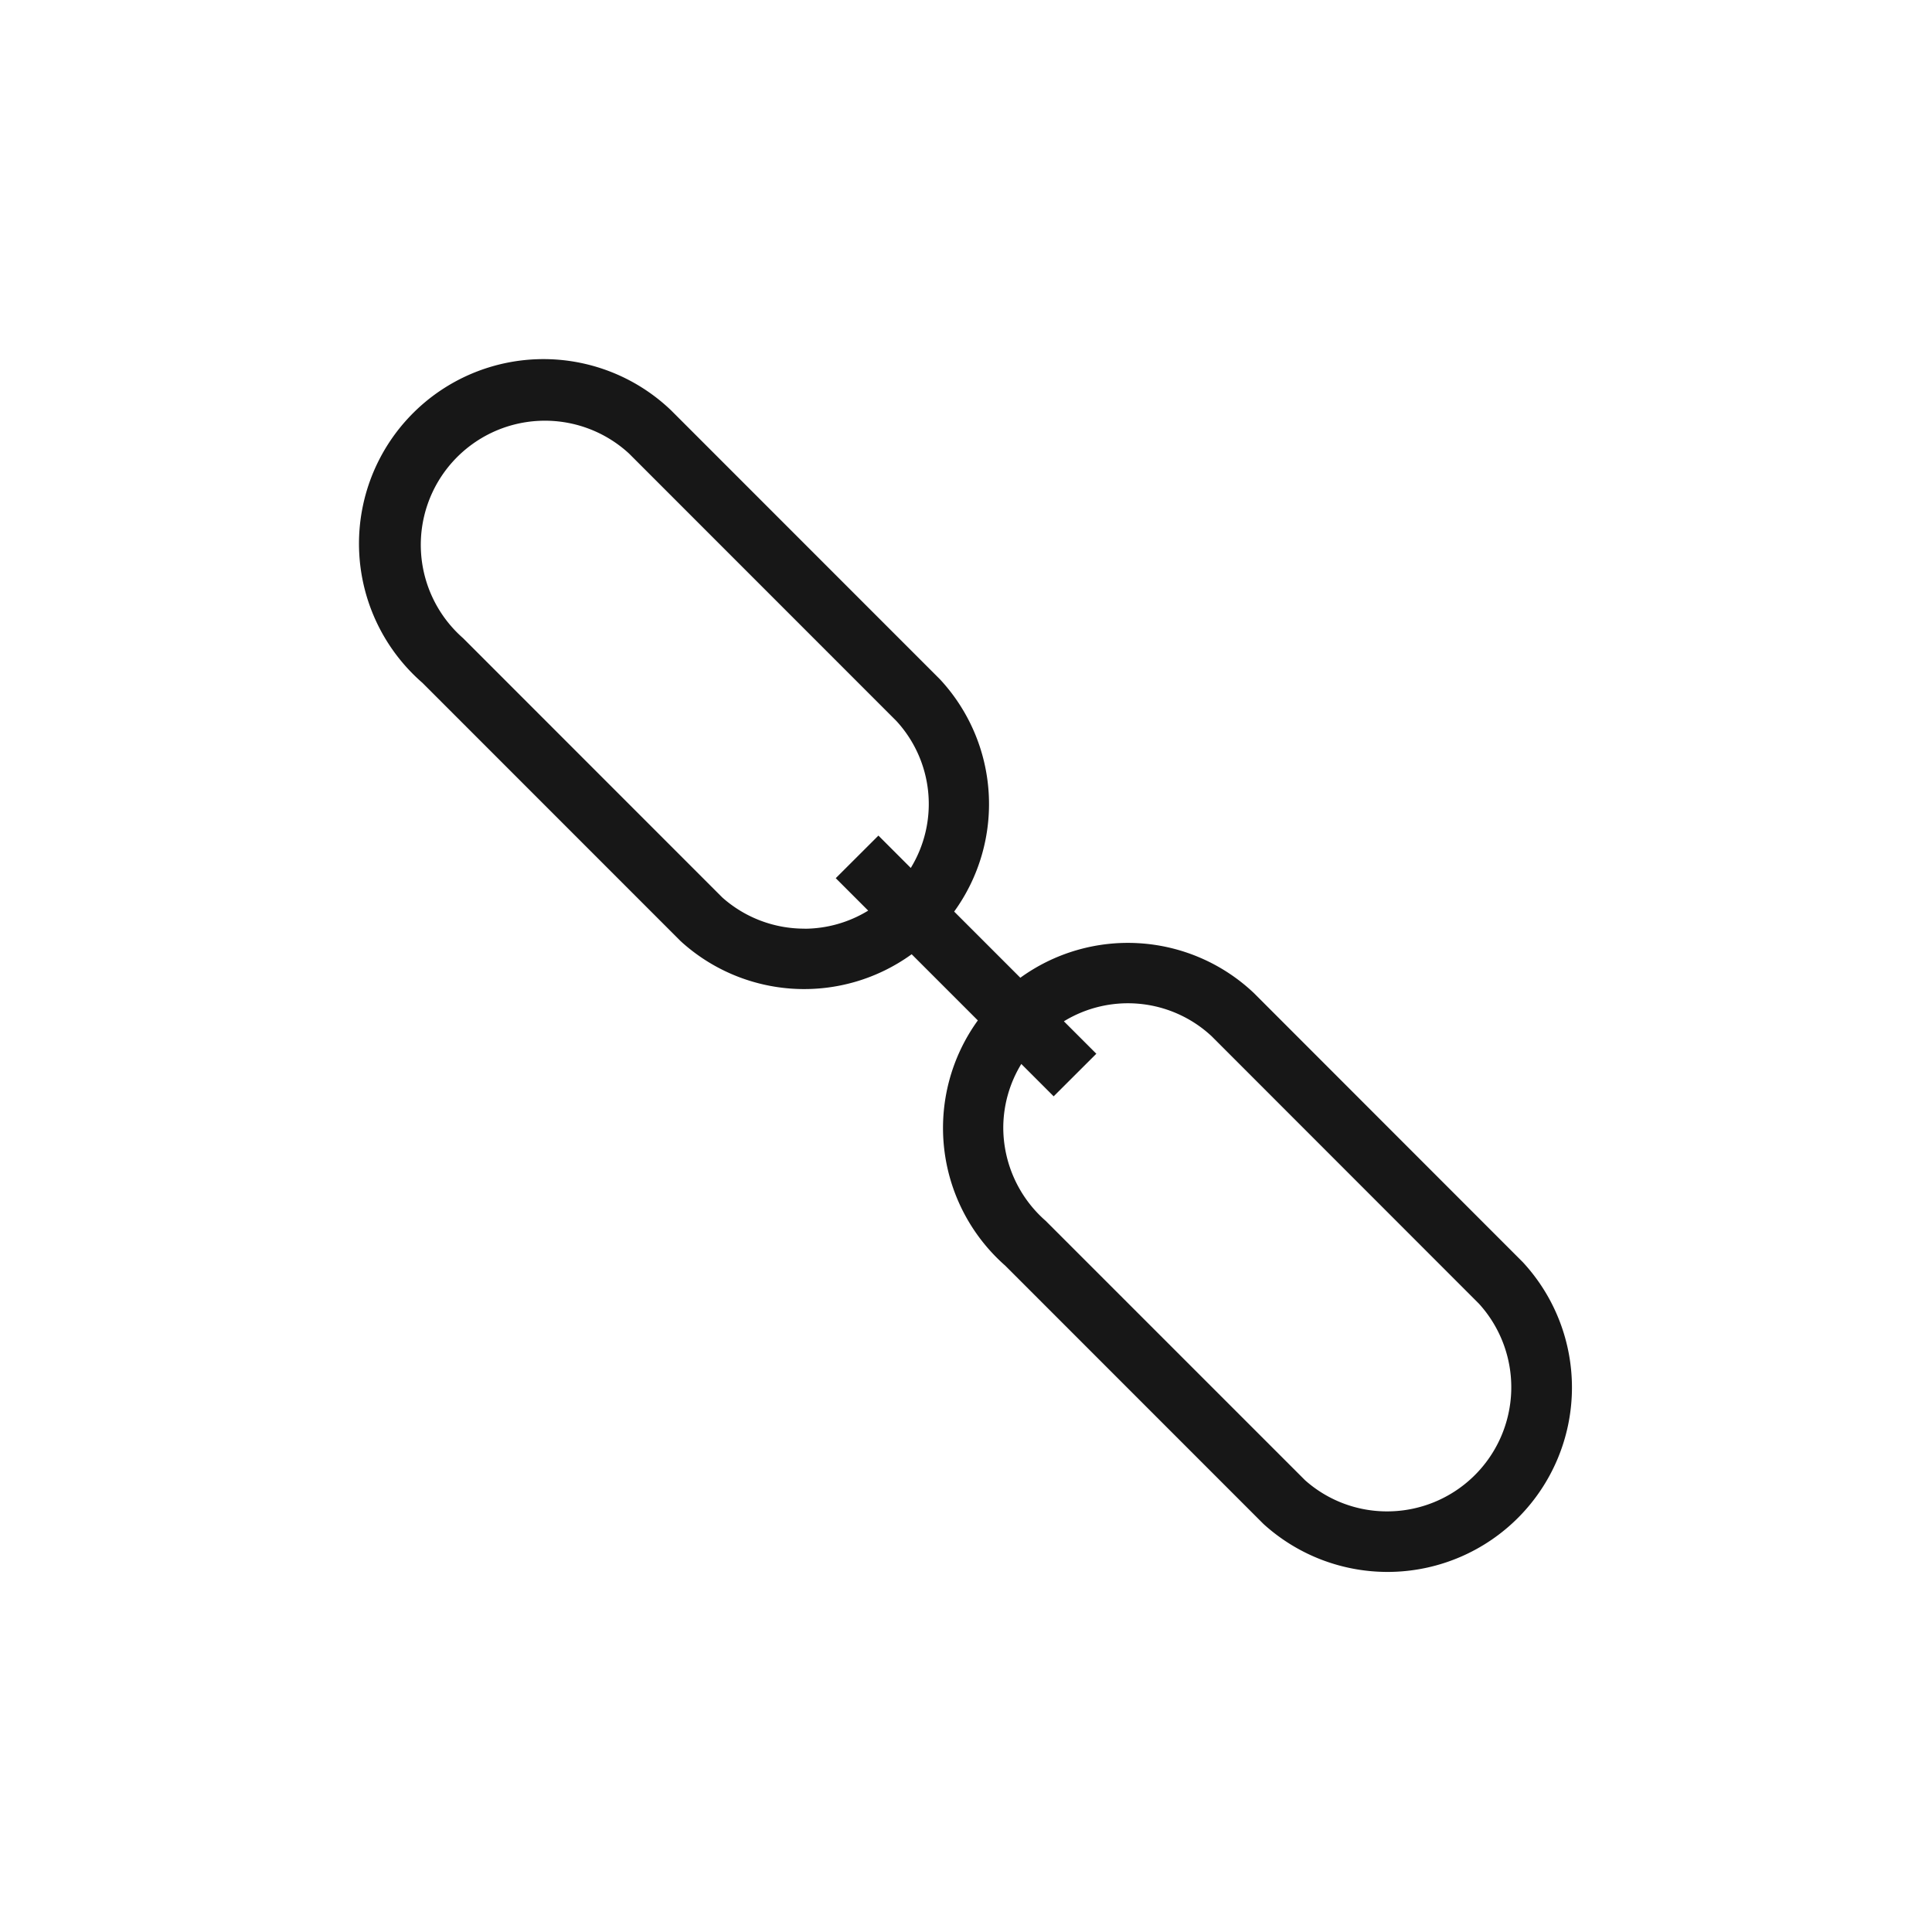 <svg xmlns="http://www.w3.org/2000/svg" viewBox="0 0 24 24"><title>Link</title><path d="M18.916,15.678l-3.342-3.344a2.277,2.277,0,0,0-2.899-.188l-.822-.822A2.276,2.276,0,0,0,11.677,8.439L8.335,5.096A2.292,2.292,0,1,0,5.248,8.483l3.208,3.209a2.276,2.276,0,0,0,2.869.162l.822.822a2.279,2.279,0,0,0,.34,3.046l3.208,3.209A2.291,2.291,0,0,0,18.916,15.678Zm-8.921-4.142a1.531,1.531,0,0,1-1.022-.387L5.77,7.945l-.018-.018a1.542,1.542,0,1,1,2.062-2.293l3.321,3.322a1.523,1.523,0,0,1,.179,1.826l-.402-.402-.53.529.403.403A1.525,1.525,0,0,1,9.995,11.537Zm7.239,7.239a1.531,1.531,0,0,1-1.022-.387L13.008,15.184l-.018-.018a1.543,1.543,0,0,1-.527-1.161,1.525,1.525,0,0,1,.224-.788l.402.402.53-.529-.403-.403a1.525,1.525,0,0,1,1.835.185l3.321,3.323a1.542,1.542,0,0,1-1.14,2.58Z" fill="#171717"/></svg>